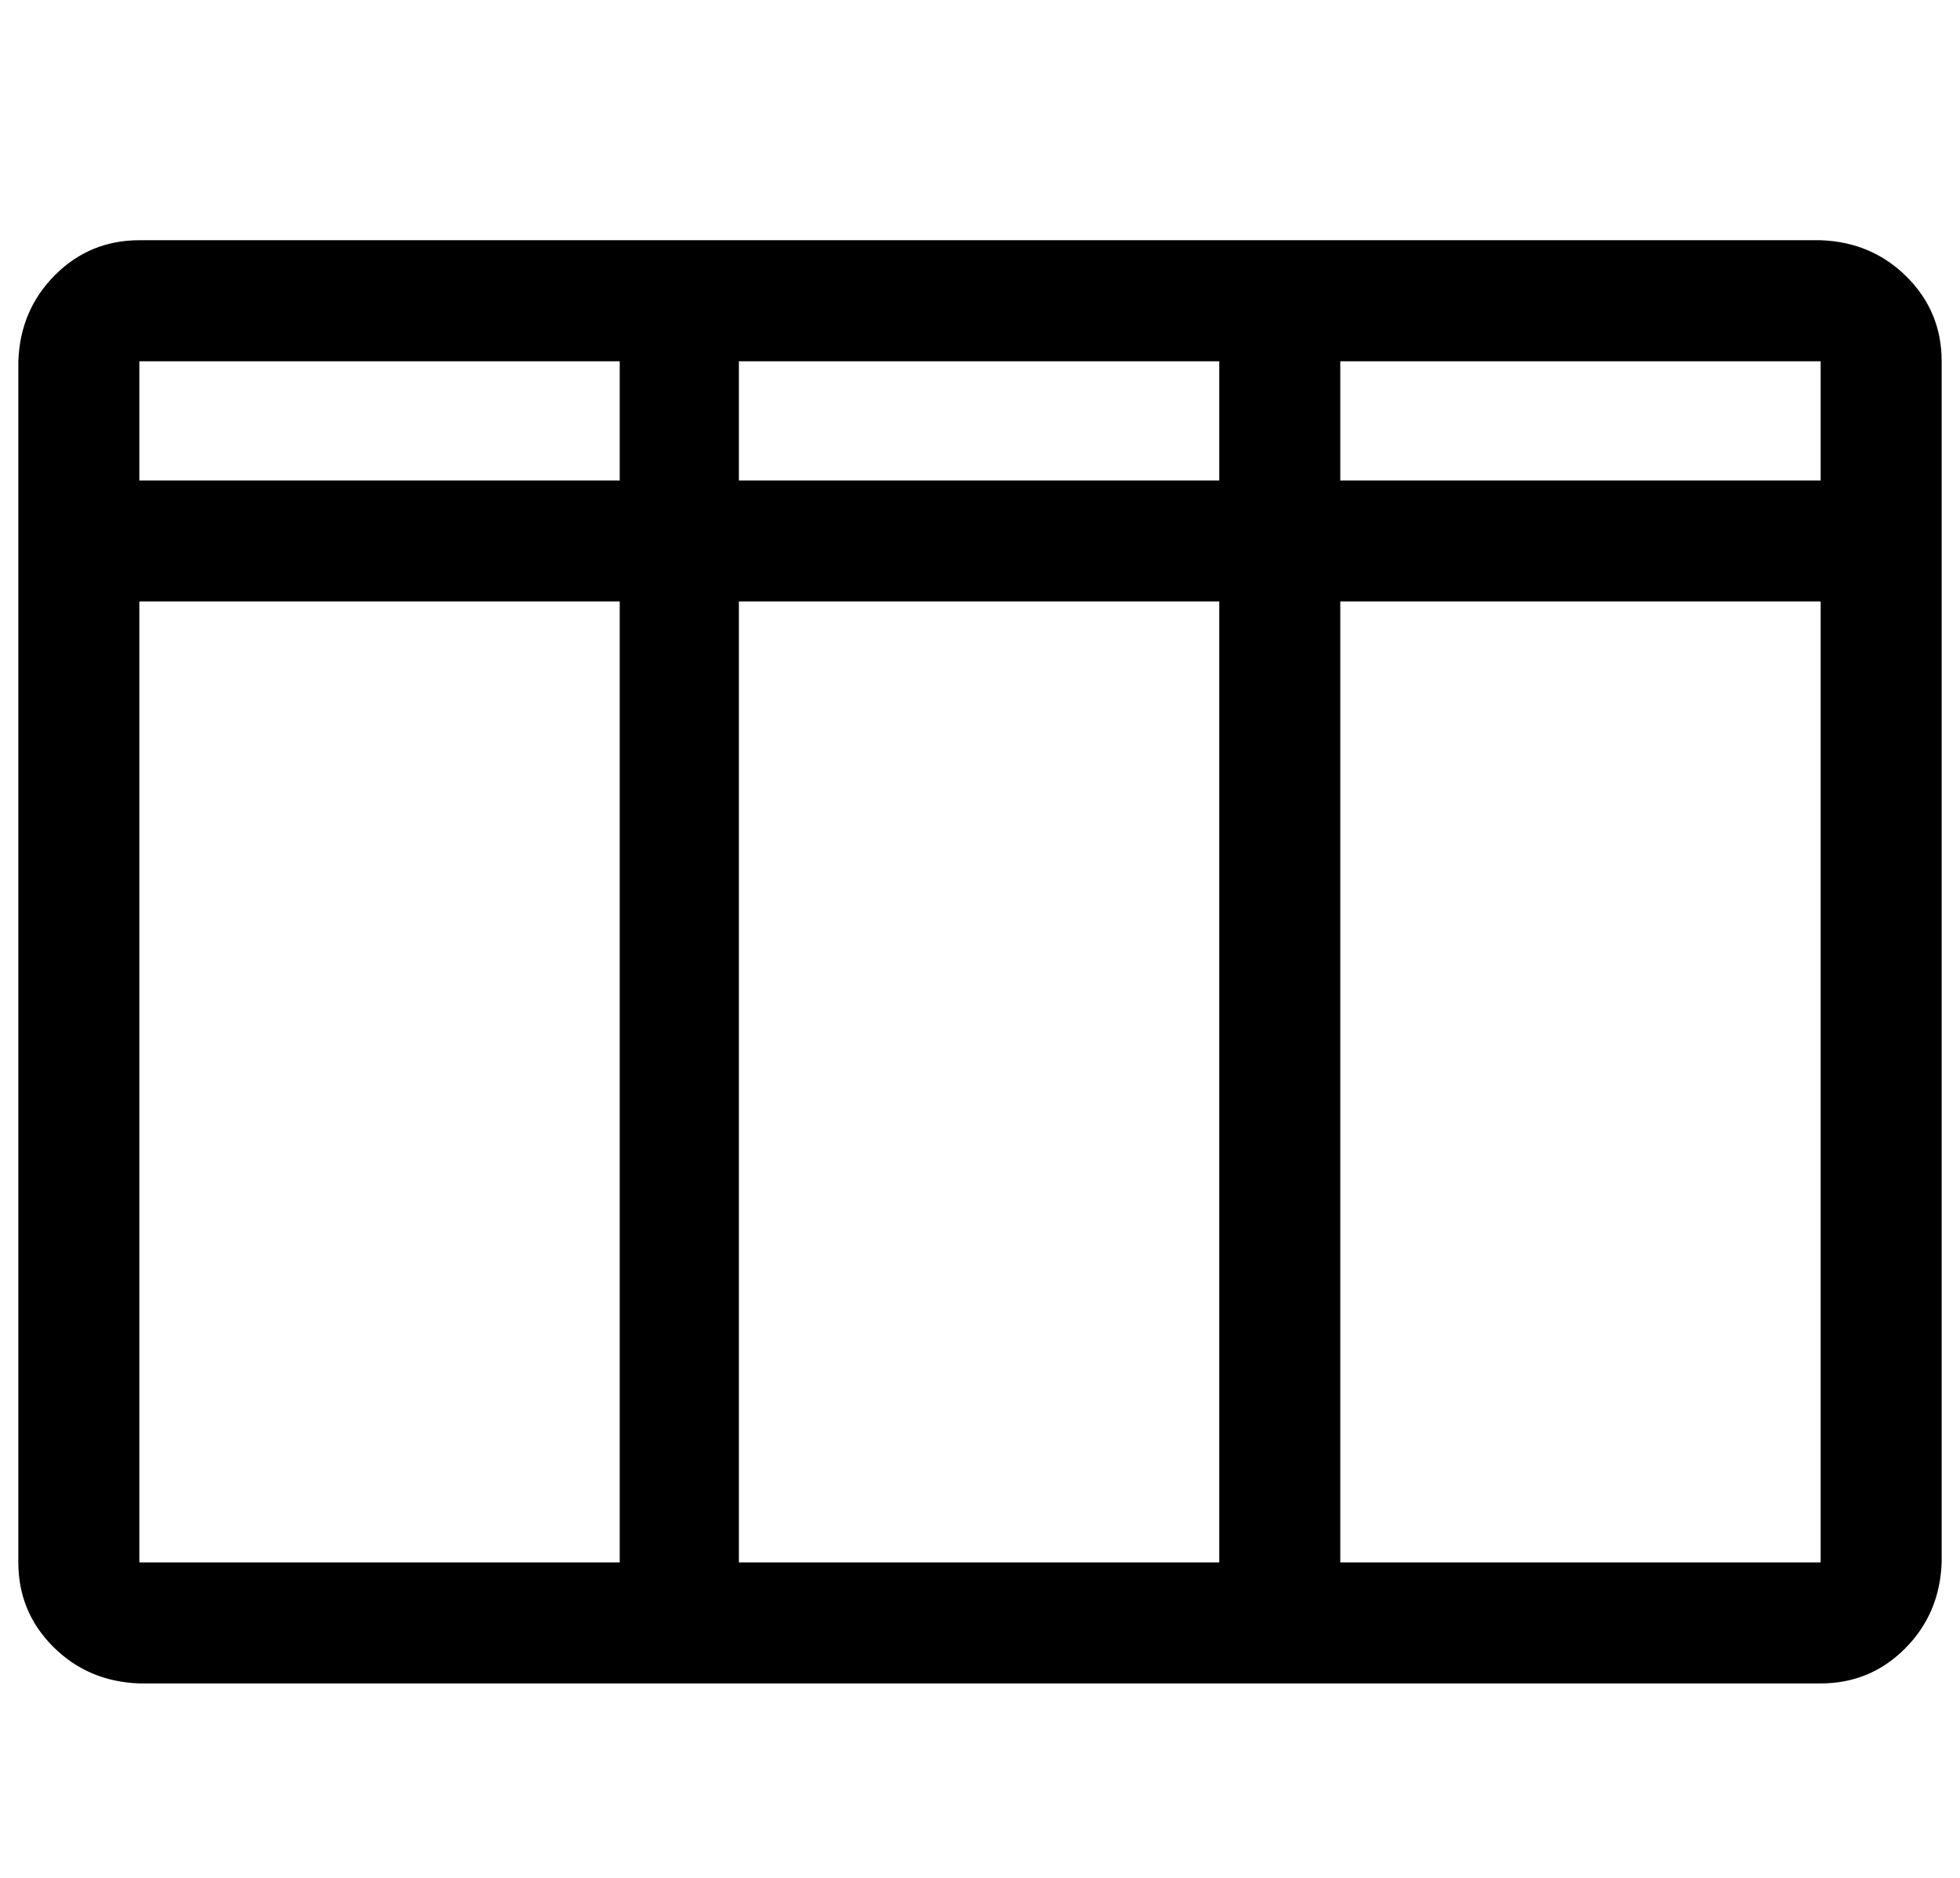 <?xml version="1.0" standalone="no"?>
<!DOCTYPE svg PUBLIC "-//W3C//DTD SVG 1.1//EN" "http://www.w3.org/Graphics/SVG/1.1/DTD/svg11.dtd" >
<svg xmlns="http://www.w3.org/2000/svg" xmlns:xlink="http://www.w3.org/1999/xlink" version="1.1" viewBox="-10 0 1069 1024">
   <path fill="currentColor"
d="M983 131h-917q-27 0 -46 19t-20 47v655q0 27 19 46t47 20h917q27 0 46 -19t20 -47v-655q0 -27 -19 -46t-47 -20zM983 262h-262v-65h262v65zM393 262v-65h262v65h-262zM655 328v524h-262v-524h262zM328 197v65h-262v-65h262zM66 328h262v524h-262v-524zM983 885v-33h-262
v-524h262v524v33z" />
</svg>
